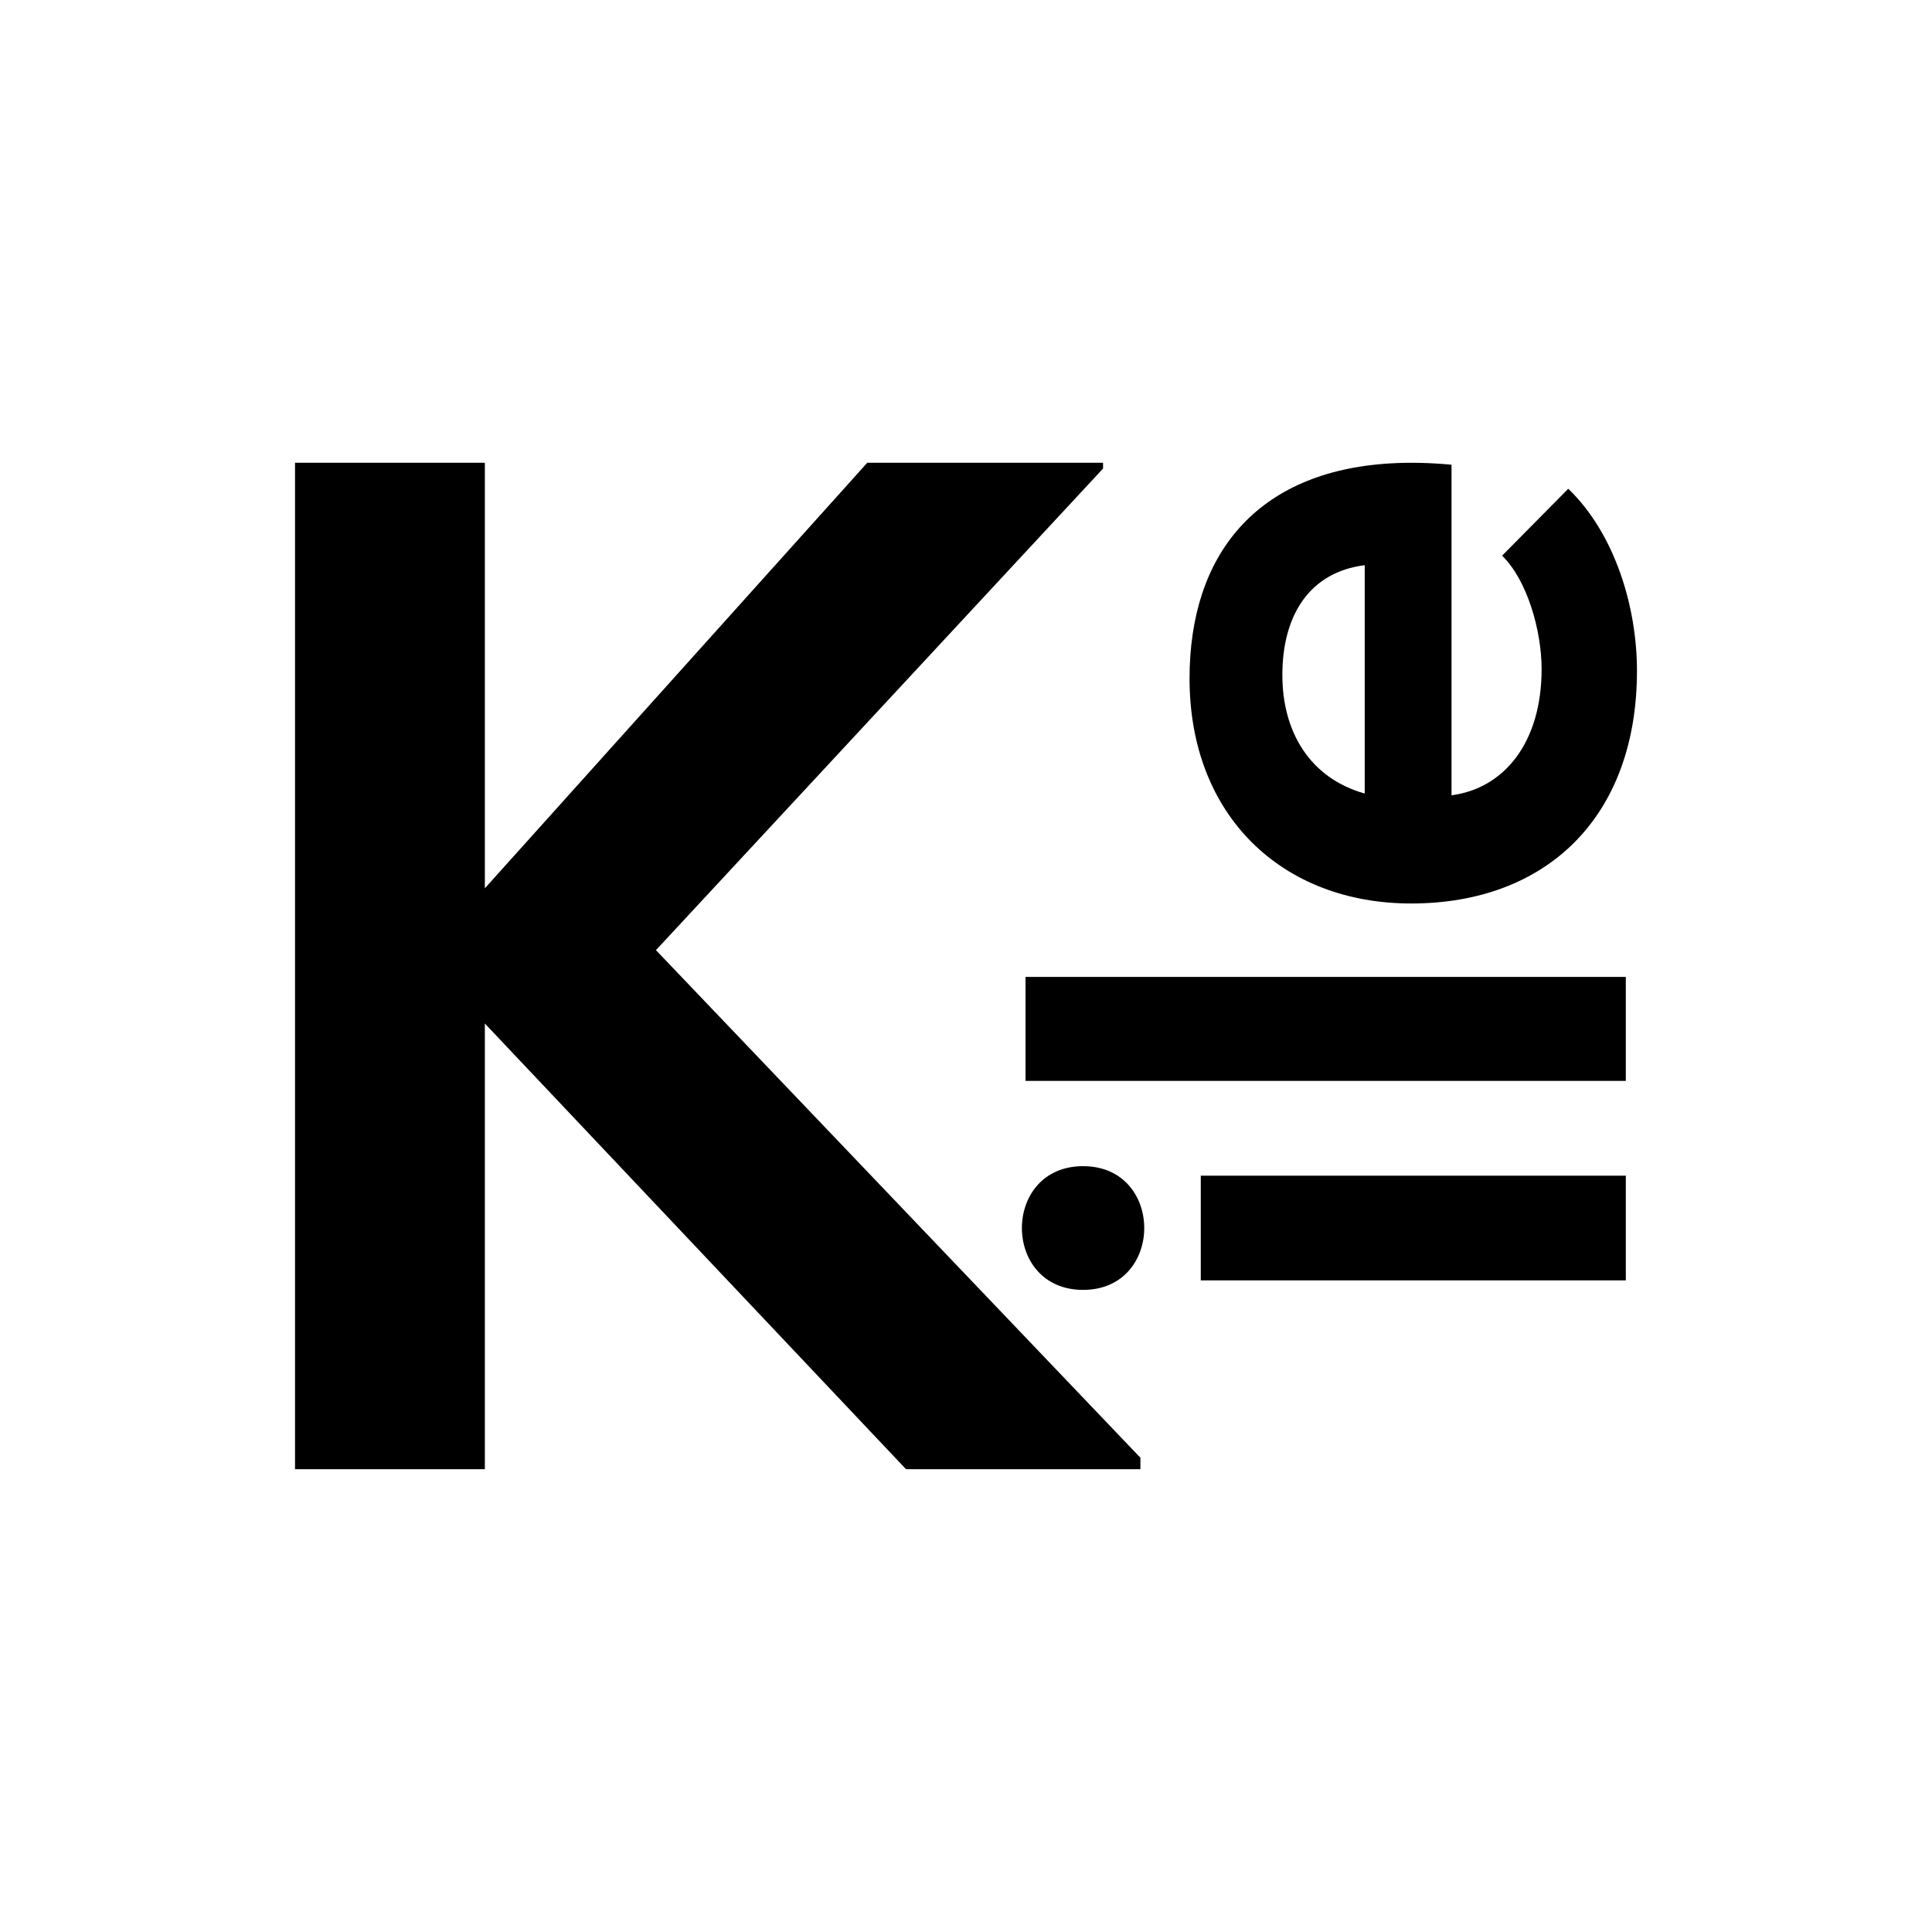 <svg height="48" width="48" xmlns="http://www.w3.org/2000/svg"><path d="m7.33 11.497v25.005h4.716v-11.073l10.464 11.073h5.823v-.285l-12.036-12.611 11.108-11.965v-.144h-5.858l-9.501 10.573v-10.573zm27.208.016c-3.318.197-4.984 2.265-4.984 5.345 0 3.414 2.305 5.589 5.505 5.589 3.371 0 5.611-2.155 5.611-5.781 0-1.6-.554-3.414-1.707-4.523l-1.644 1.663c.619.597.982 1.856.982 2.816 0 1.835-.937 2.966-2.238 3.137v-8.213c-.541-.051-1.051-.061-1.525-.033zm-.632 2.529v5.673c-1.365-.384-2.046-1.535-2.046-2.944 0-1.493.681-2.558 2.046-2.729zm-8.427 10.229v2.583h14.914v-2.583zm1.43 4.702c-2.027 0-2.027 3.074 0 3.074 2.026 0 2.026-3.074 0-3.074zm2.924.236v2.602h10.56v-2.602z"/></svg>